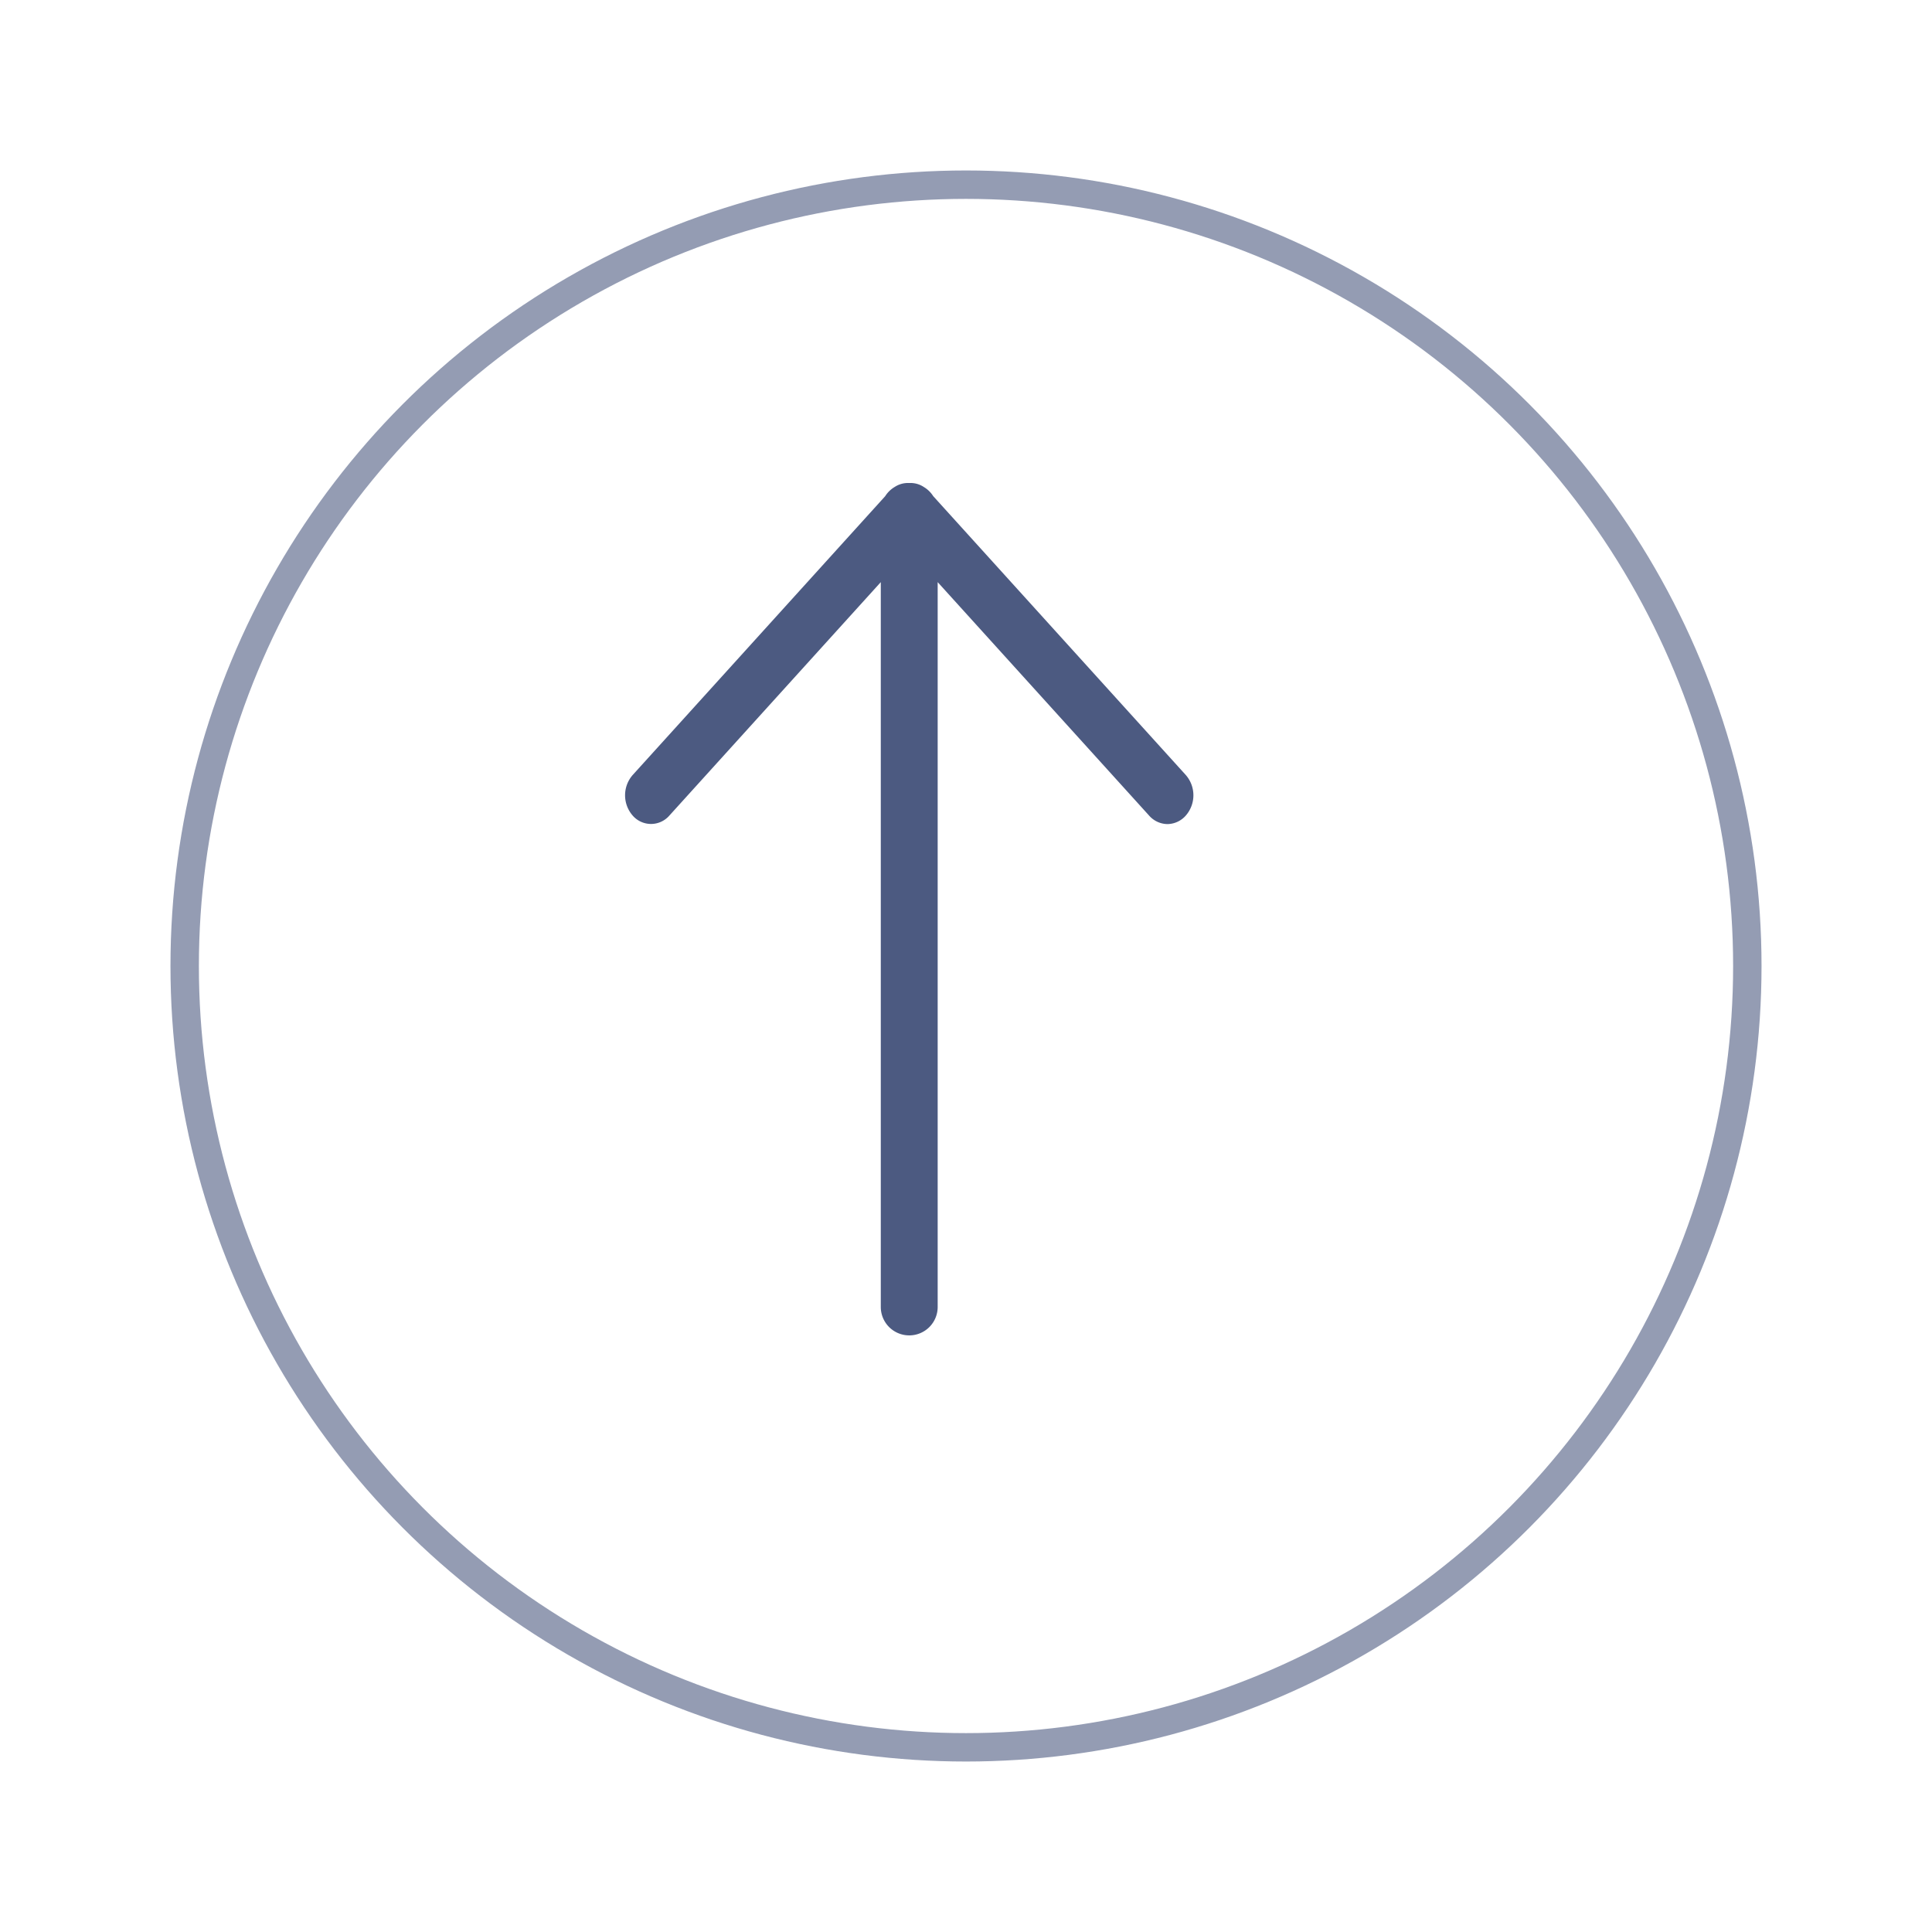 <svg xmlns="http://www.w3.org/2000/svg" xmlns:xlink="http://www.w3.org/1999/xlink" width="68" height="68" viewBox="0 0 68 68">
  <defs>
    <filter id="타원_72" x="0" y="0" width="68" height="68" filterUnits="userSpaceOnUse">
      <feOffset dx="2" dy="2" input="SourceAlpha"/>
      <feGaussianBlur stdDeviation="2" result="blur"/>
      <feFlood flood-opacity="0.161"/>
      <feComposite operator="in" in2="blur"/>
      <feComposite in="SourceGraphic"/>
    </filter>
  </defs>
  <g id="top_btn" transform="translate(4 4)">
    <g transform="matrix(1, 0, 0, 1, -4, -4)" filter="url(#타원_72)">
      <g id="타원_72-2" data-name="타원 72" transform="translate(4 4)" fill="#fff" stroke="#4c5a81" stroke-width="1" opacity="0.6">
        <circle cx="28" cy="28" r="28" stroke="none"/>
        <circle cx="28" cy="28" r="27.5" fill="none"/>
      </g>
    </g>
    <path id="합치기_4" data-name="합치기 4" d="M-704.6-650.6v-25.512l-7.441,8.216a.854.854,0,0,1-1.292,0,1.085,1.085,0,0,1,0-1.427l8.887-9.813a1,1,0,0,1,.34-.329.847.847,0,0,1,.488-.136h.034a.848.848,0,0,1,.5.142,1,1,0,0,1,.329.32l8.89,9.816a1.085,1.085,0,0,1,0,1.427.873.873,0,0,1-.646.3.872.872,0,0,1-.646-.3l-7.441-8.216V-650.6a1,1,0,0,1-1,1A1,1,0,0,1-704.6-650.6Z" transform="translate(731.601 692.601)" fill="#4c5a81"/>
  </g>
</svg>

